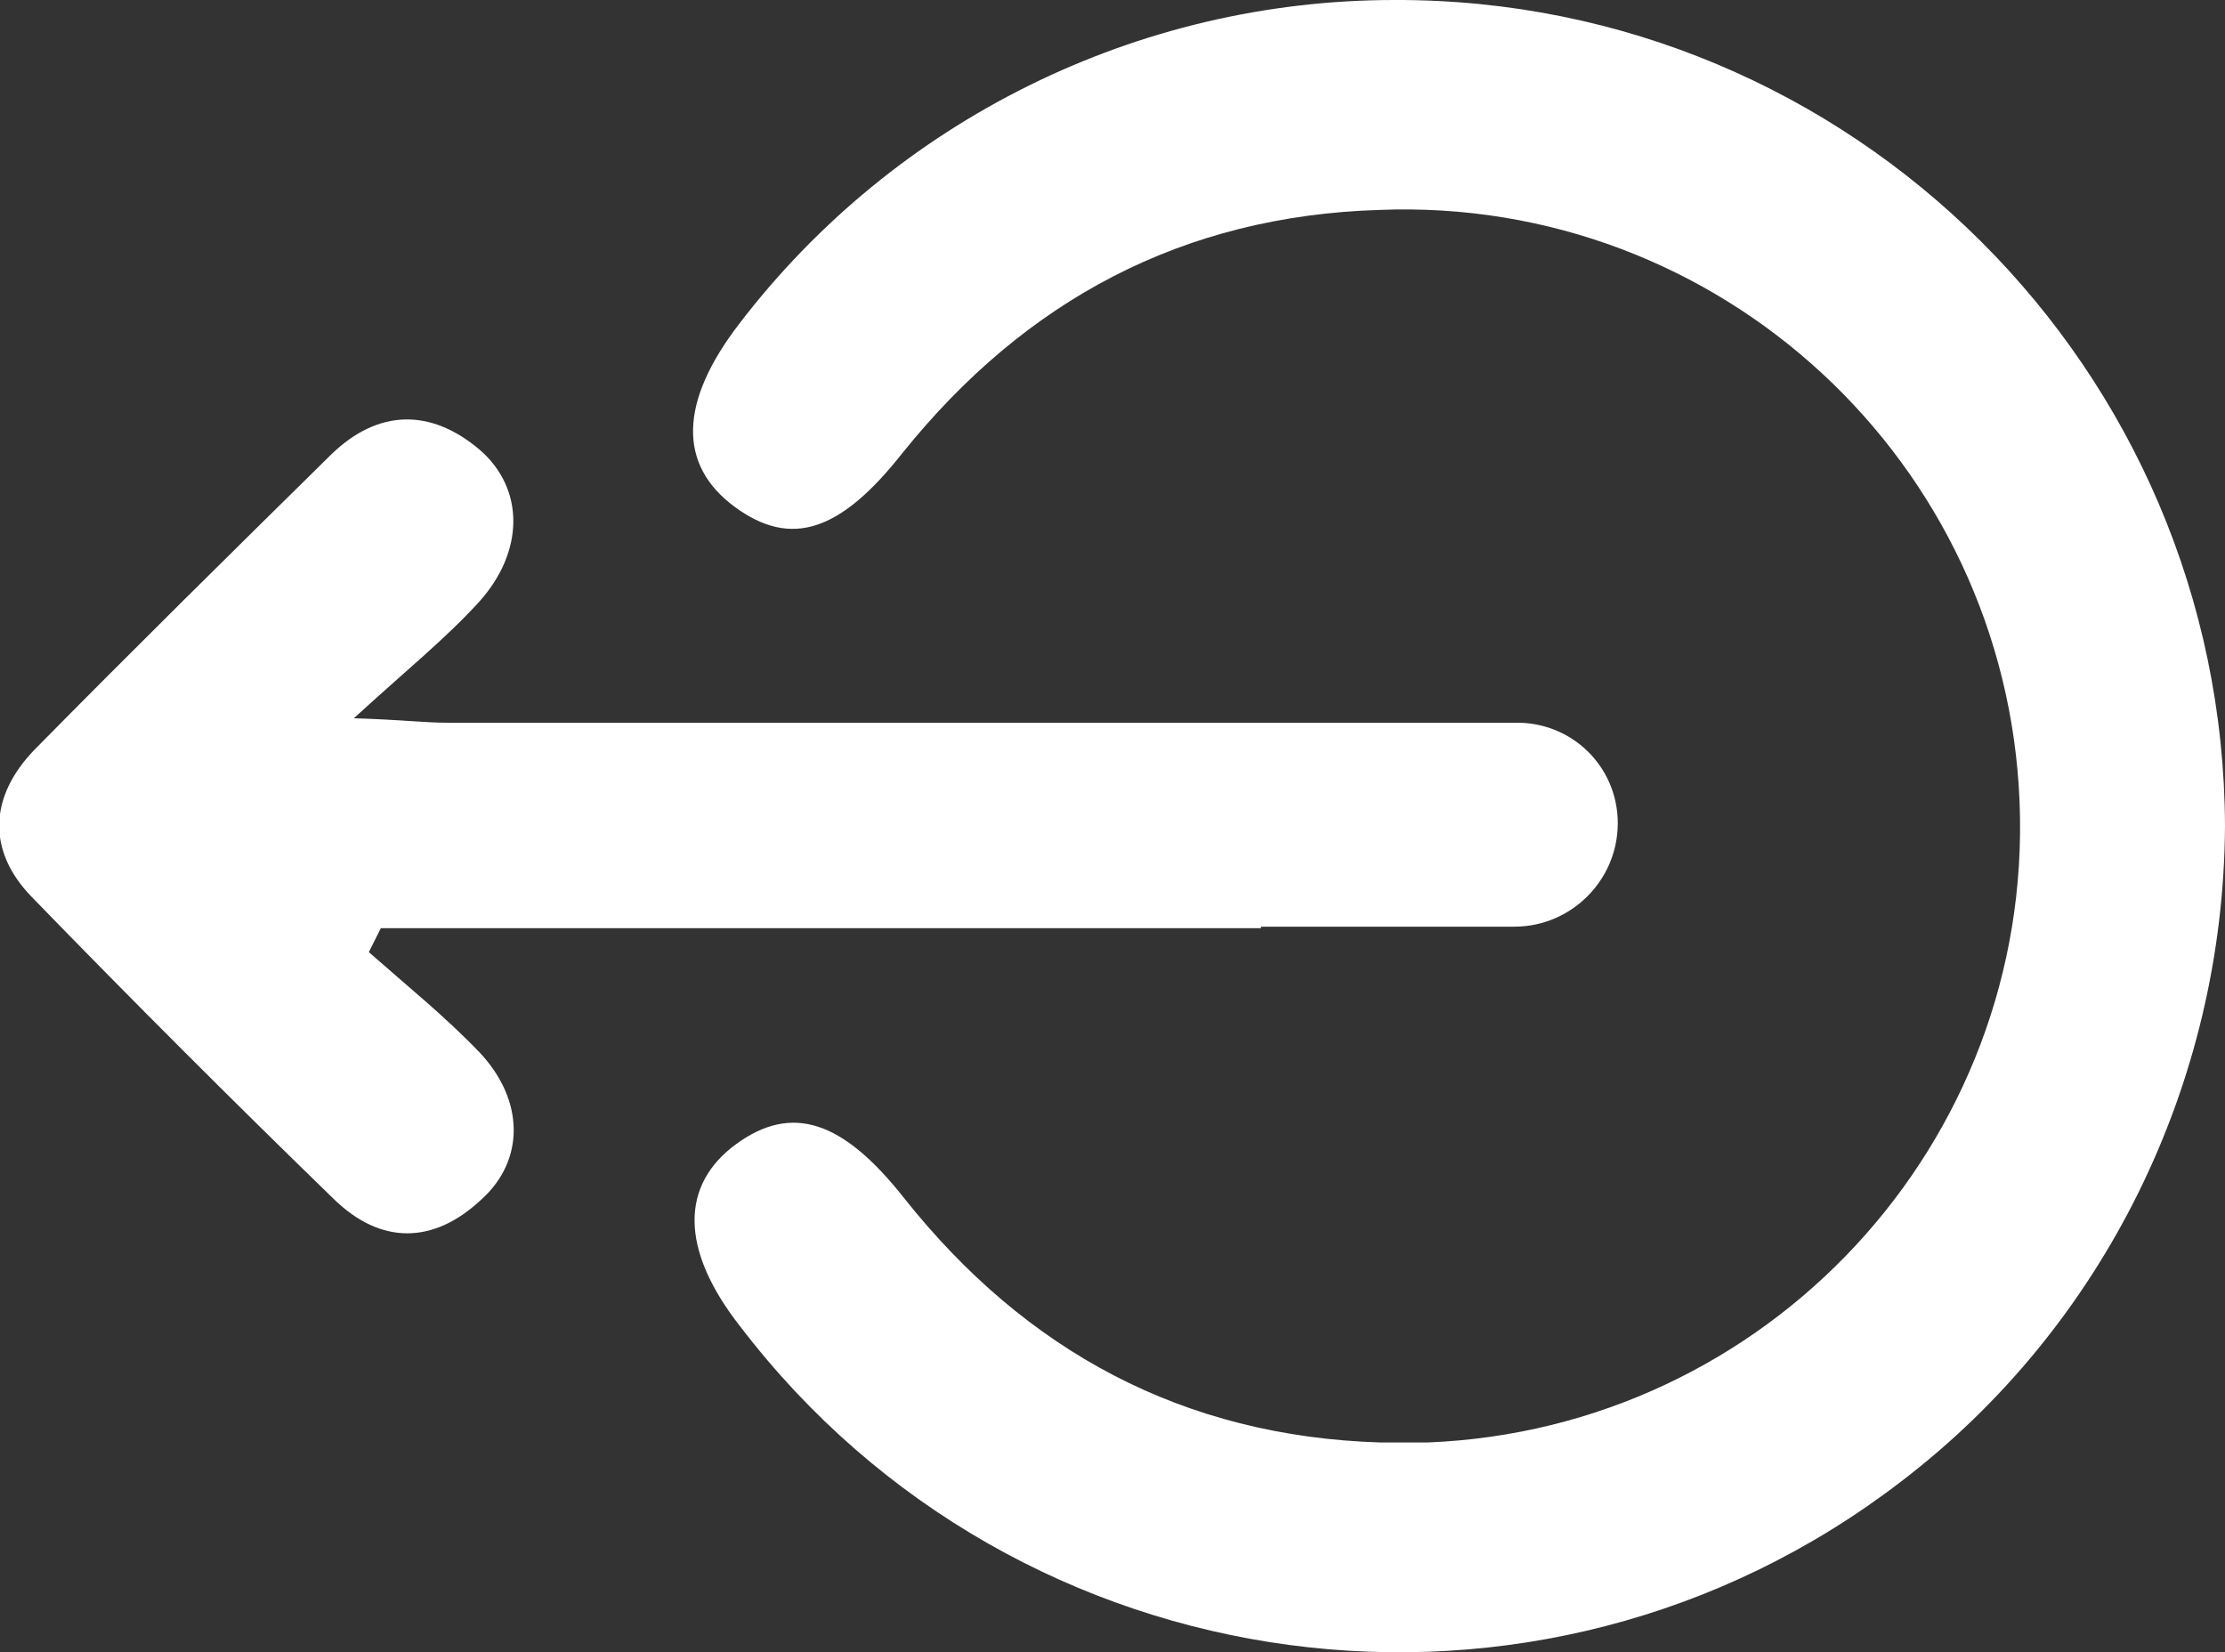 <?xml version="1.0" encoding="utf-8"?>
<!-- Generator: Adobe Illustrator 25.4.1, SVG Export Plug-In . SVG Version: 6.00 Build 0)  -->
<svg version="1.1" id="Ebene_1" xmlns="http://www.w3.org/2000/svg" xmlns:xlink="http://www.w3.org/1999/xlink" x="0px" y="0px"
	 viewBox="0 0 148.4 110.2" style="enable-background:new 0 0 148.4 110.2;" xml:space="preserve">
<rect x="0" y="0" width="148.4" height="110.2" fill="#333333" stroke="none"/>
<style type="text/css">
	.st0{fill:#FFFFFF;}
</style>
<g id="Ebene_2_00000040550176206343620990000011555687465188693646_">
	<g id="Ebene_2-2">
		<path class="st0" d="M101,48.2H29.9c-1.6,0-3.1-0.2-6.3-0.3c3.5-3.2,6.1-5.3,8.3-7.7C35,36.8,35,32.6,32,30
			c-3.3-2.8-6.8-2.7-9.9,0.3C15.5,36.8,8.9,43.3,2.3,50c-3,3.1-3.2,6.7-0.2,9.8C8.8,66.7,15.5,73.4,22.3,80c3.1,3,6.6,3,9.8,0
			c2.9-2.6,2.9-6.6-0.1-9.8c-2.3-2.4-4.9-4.5-7.4-6.7l0.8-1.6h58.7v-0.1H101c3.8,0,6.9-3.1,6.9-6.9S104.8,48.1,101,48.2L101,48.2z"
			/>
		<path class="st0" d="M148.4,55.1C148.3,24.6,123.5-0.1,93,0C75.9,0,59.7,8,49.3,21.6c-4,5.2-4.1,9.4-0.3,12.2s7.1,1.6,11.2-3.6
			C68.4,20,78.9,14.4,92,14c22.7-0.9,41.8,16.8,42.7,39.5c0.9,22.7-16.8,41.8-39.5,42.7c-1,0-2.1,0-3.1,0
			c-13.2-0.4-23.7-6.1-31.8-16.3c-4.1-5.2-7.5-6.3-11.2-3.6s-3.8,7,0.3,12.2c18.5,24.2,53.2,28.9,77.4,10.3
			C140.3,88.5,148.3,72.3,148.4,55.1L148.4,55.1z"/>
	</g>
</g>
</svg>
